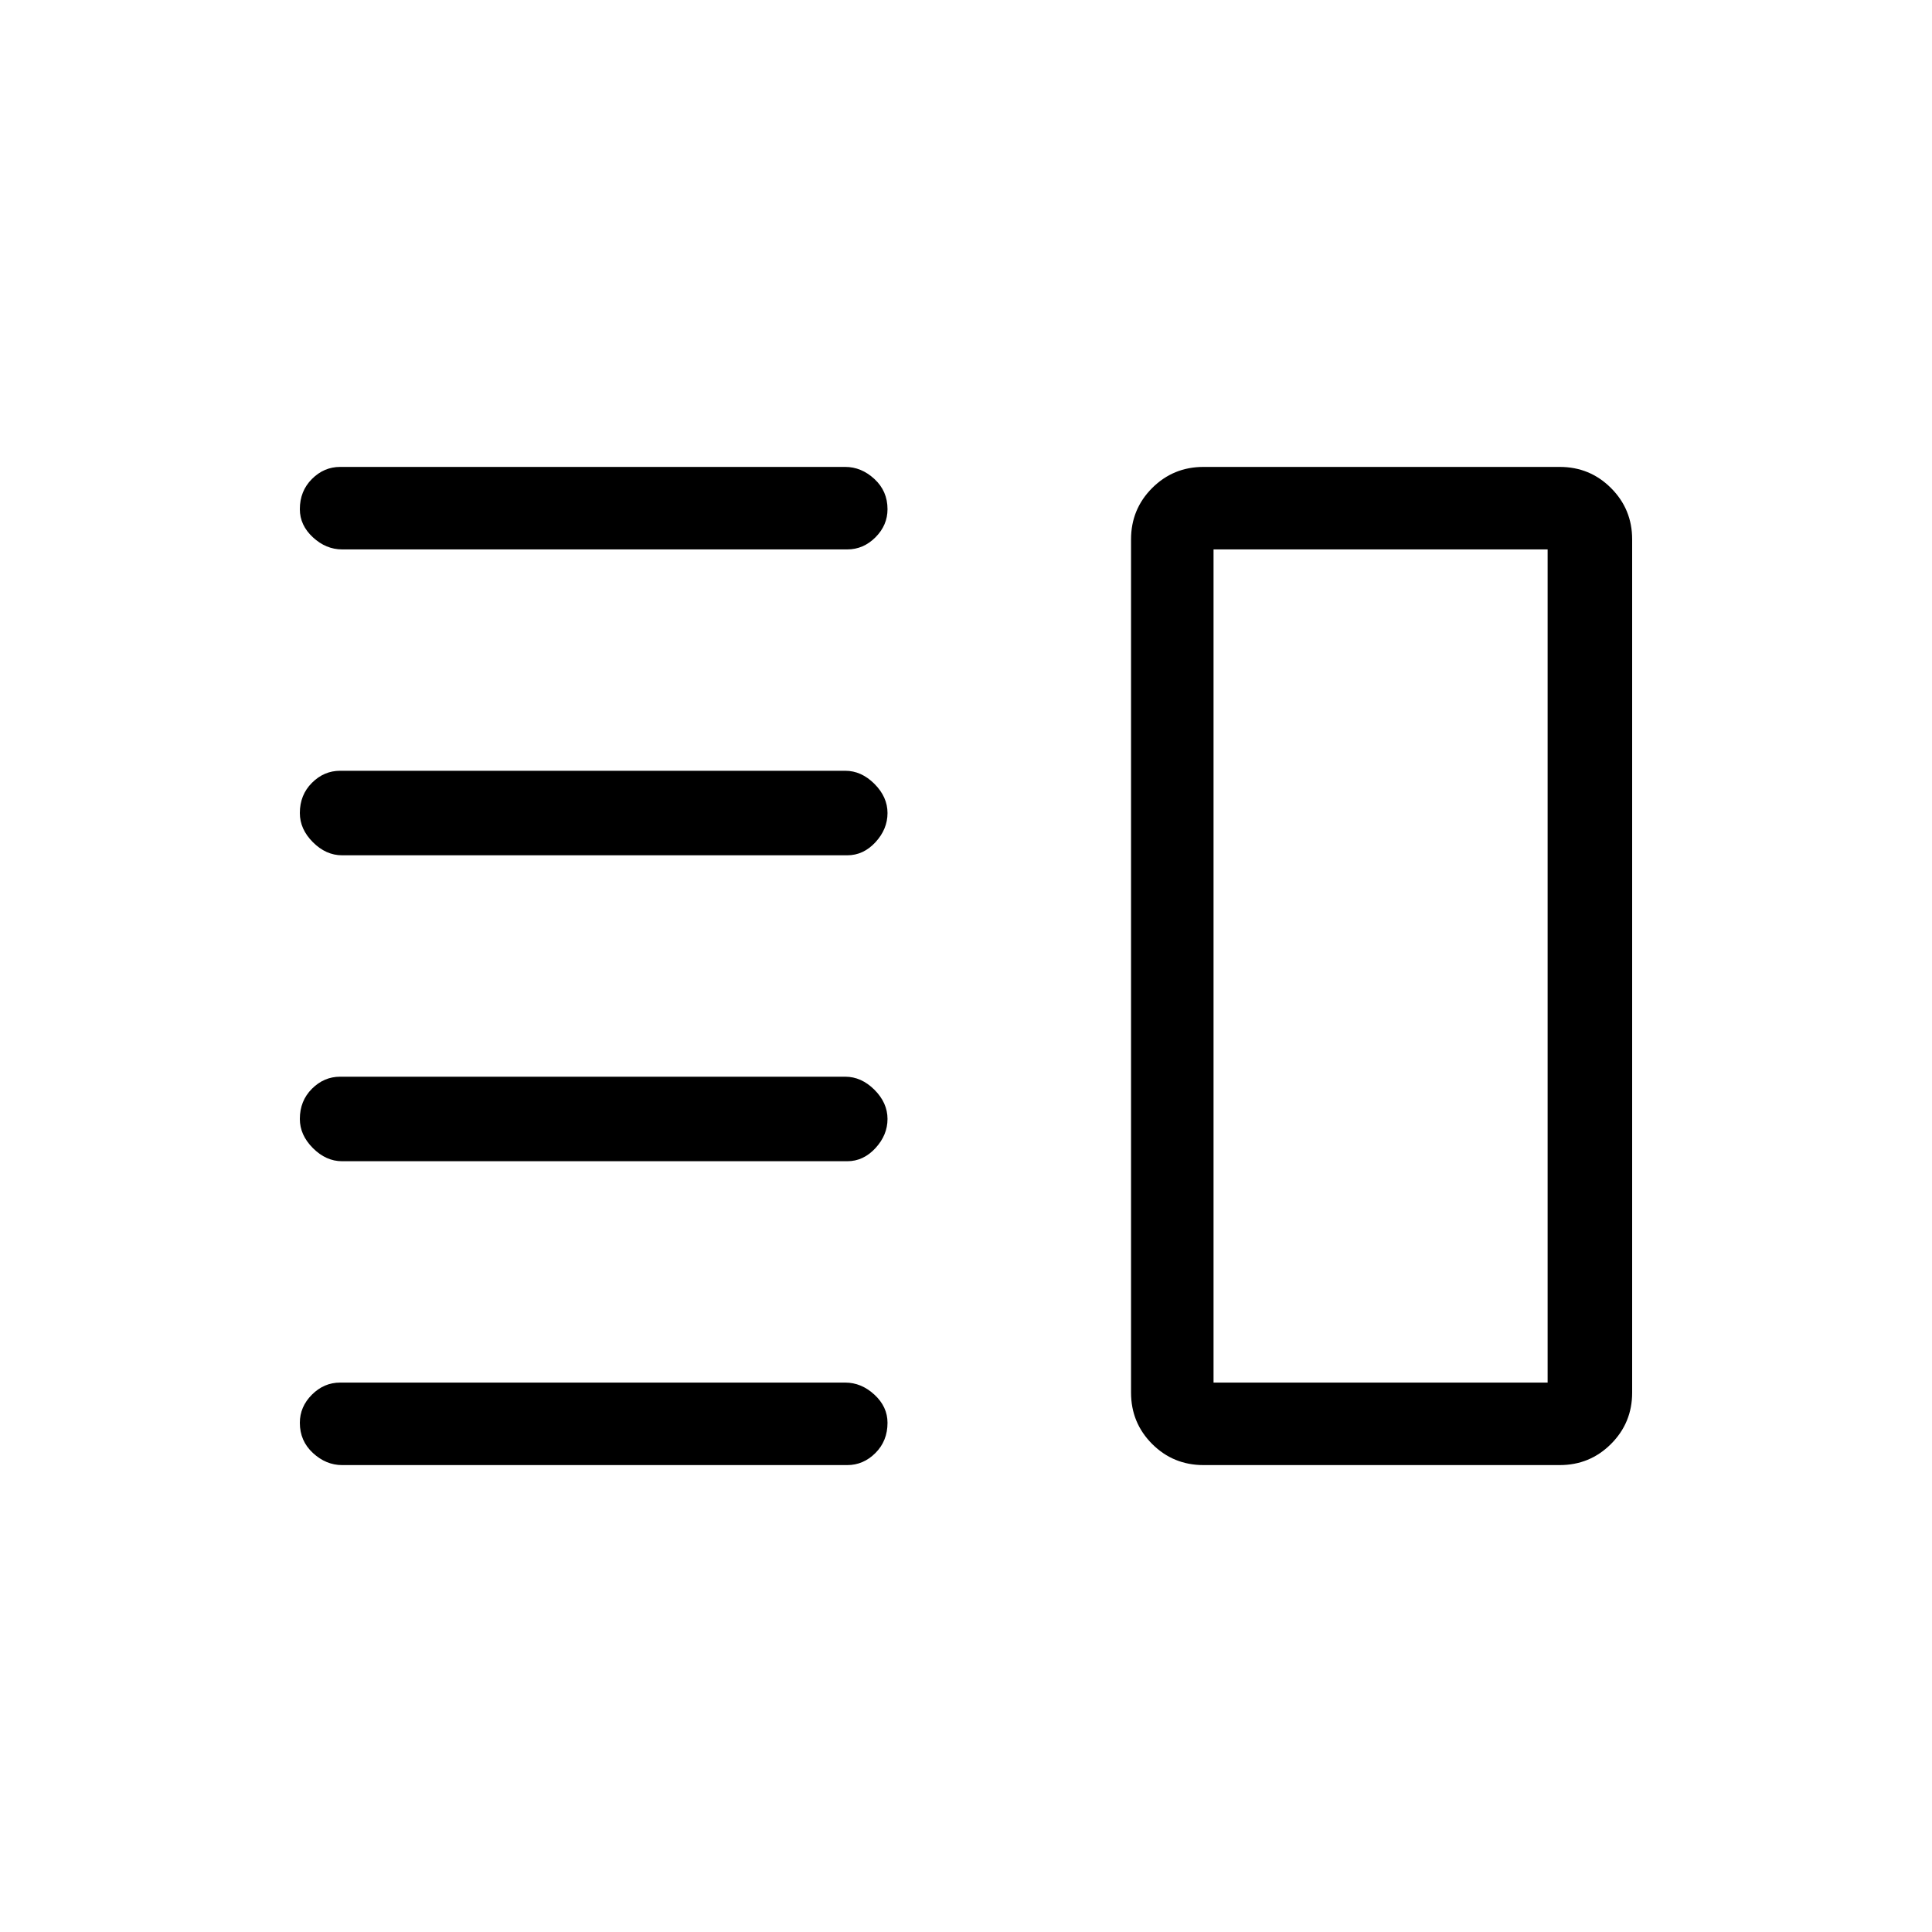 <svg xmlns="http://www.w3.org/2000/svg" height="40" width="40"><path d="M7.083 24.042Q6.75 24.042 6.479 23.771Q6.208 23.5 6.208 23.167Q6.208 22.792 6.458 22.542Q6.708 22.292 7.042 22.292H17.5Q17.833 22.292 18.104 22.562Q18.375 22.833 18.375 23.167Q18.375 23.5 18.125 23.771Q17.875 24.042 17.542 24.042ZM7.083 30.333Q6.75 30.333 6.479 30.083Q6.208 29.833 6.208 29.458Q6.208 29.125 6.458 28.875Q6.708 28.625 7.042 28.625H17.5Q17.833 28.625 18.104 28.875Q18.375 29.125 18.375 29.458Q18.375 29.833 18.125 30.083Q17.875 30.333 17.542 30.333ZM7.083 17.708Q6.75 17.708 6.479 17.438Q6.208 17.167 6.208 16.833Q6.208 16.458 6.458 16.208Q6.708 15.958 7.042 15.958H17.5Q17.833 15.958 18.104 16.229Q18.375 16.5 18.375 16.833Q18.375 17.167 18.125 17.438Q17.875 17.708 17.542 17.708ZM7.083 11.375Q6.75 11.375 6.479 11.125Q6.208 10.875 6.208 10.542Q6.208 10.167 6.458 9.917Q6.708 9.667 7.042 9.667H17.5Q17.833 9.667 18.104 9.917Q18.375 10.167 18.375 10.542Q18.375 10.875 18.125 11.125Q17.875 11.375 17.542 11.375ZM25.125 11.375V28.625ZM24.917 30.333Q24.292 30.333 23.854 29.896Q23.417 29.458 23.417 28.833V11.167Q23.417 10.542 23.854 10.104Q24.292 9.667 24.917 9.667H32.292Q32.917 9.667 33.354 10.104Q33.792 10.542 33.792 11.167V28.833Q33.792 29.458 33.354 29.896Q32.917 30.333 32.292 30.333ZM25.125 11.375V28.625H32.042V11.375Z"/></svg>